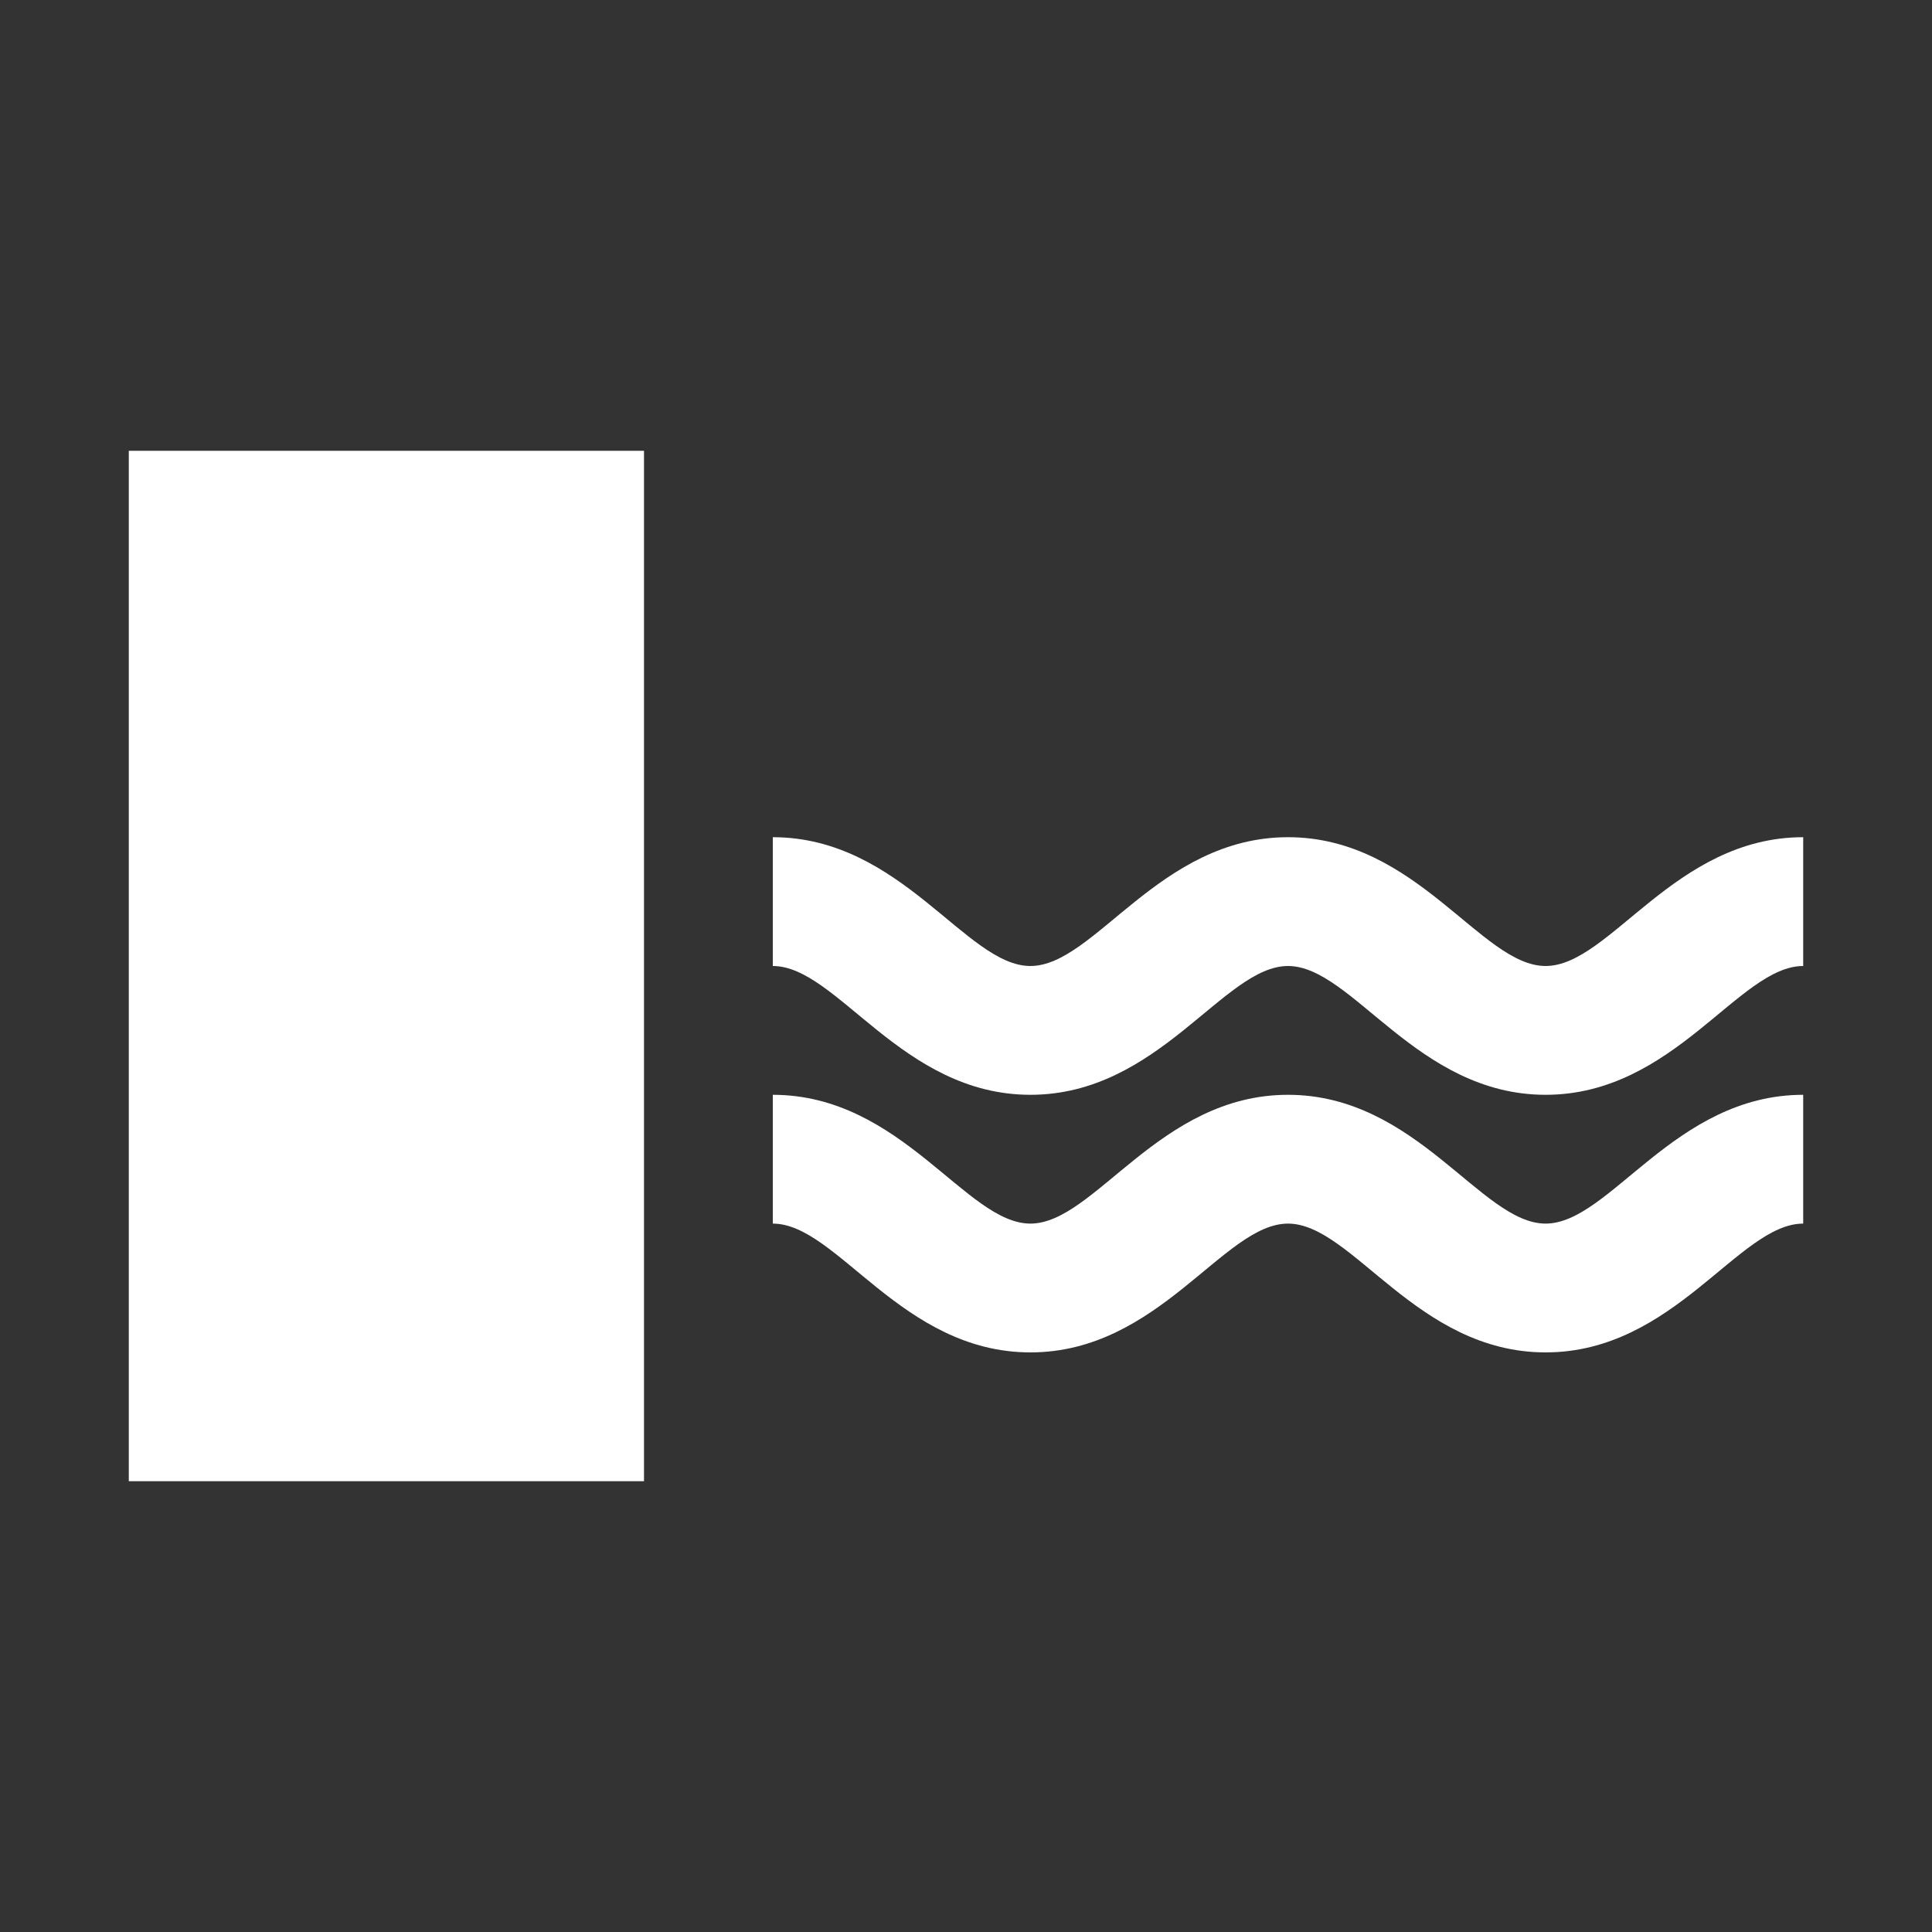 <svg version="1.1" xmlns="http://www.w3.org/2000/svg" xlink="http://www.w3.org/1999/xlink" x="0px" y="0px" width="15px" height="15px" viewBox="0 0 15 15" style="enable-background:new 0 0 15 15;" space="preserve">
    <rect x="0" y="0" width="15" height="15" fill="#333333" stroke="none"/>
    <path d="M1,3.5L5,3.5L5,11.5L1,11.5zM10,8.5C9,8.5,8.5,9.5,8,9.5C7.5,9.5,7,8.5,6,8.5C6,8.5,6,9.5,6,9.5C6.5,9.5,7,10.5,8,10.5C9,10.5,9.5,9.5,10,9.5C10.5,9.5,11,10.5,12,10.5C13,10.5,13.5,9.5,14,9.5C14,9.5,14,8.5,14,8.5C13,8.5,12.5,9.5,12,9.5C11.5,9.5,11,8.5,10,8.5zM14,6.5C13,6.5,12.5,7.5,12,7.5C11.5,7.5,11,6.5,10,6.5C9,6.5,8.5,7.5,8,7.5C7.5,7.5,7,6.5,6,6.5C6,6.5,6,7.5,6,7.5C6.5,7.5,7,8.5,8,8.5C9,8.5,9.5,7.5,10,7.5C10.5,7.5,11,8.5,12,8.5C13,8.5,13.5,7.5,14,7.5C14,7.5,14,6.5,14,6.5" fill="#FFFFFF"/>
    </svg>